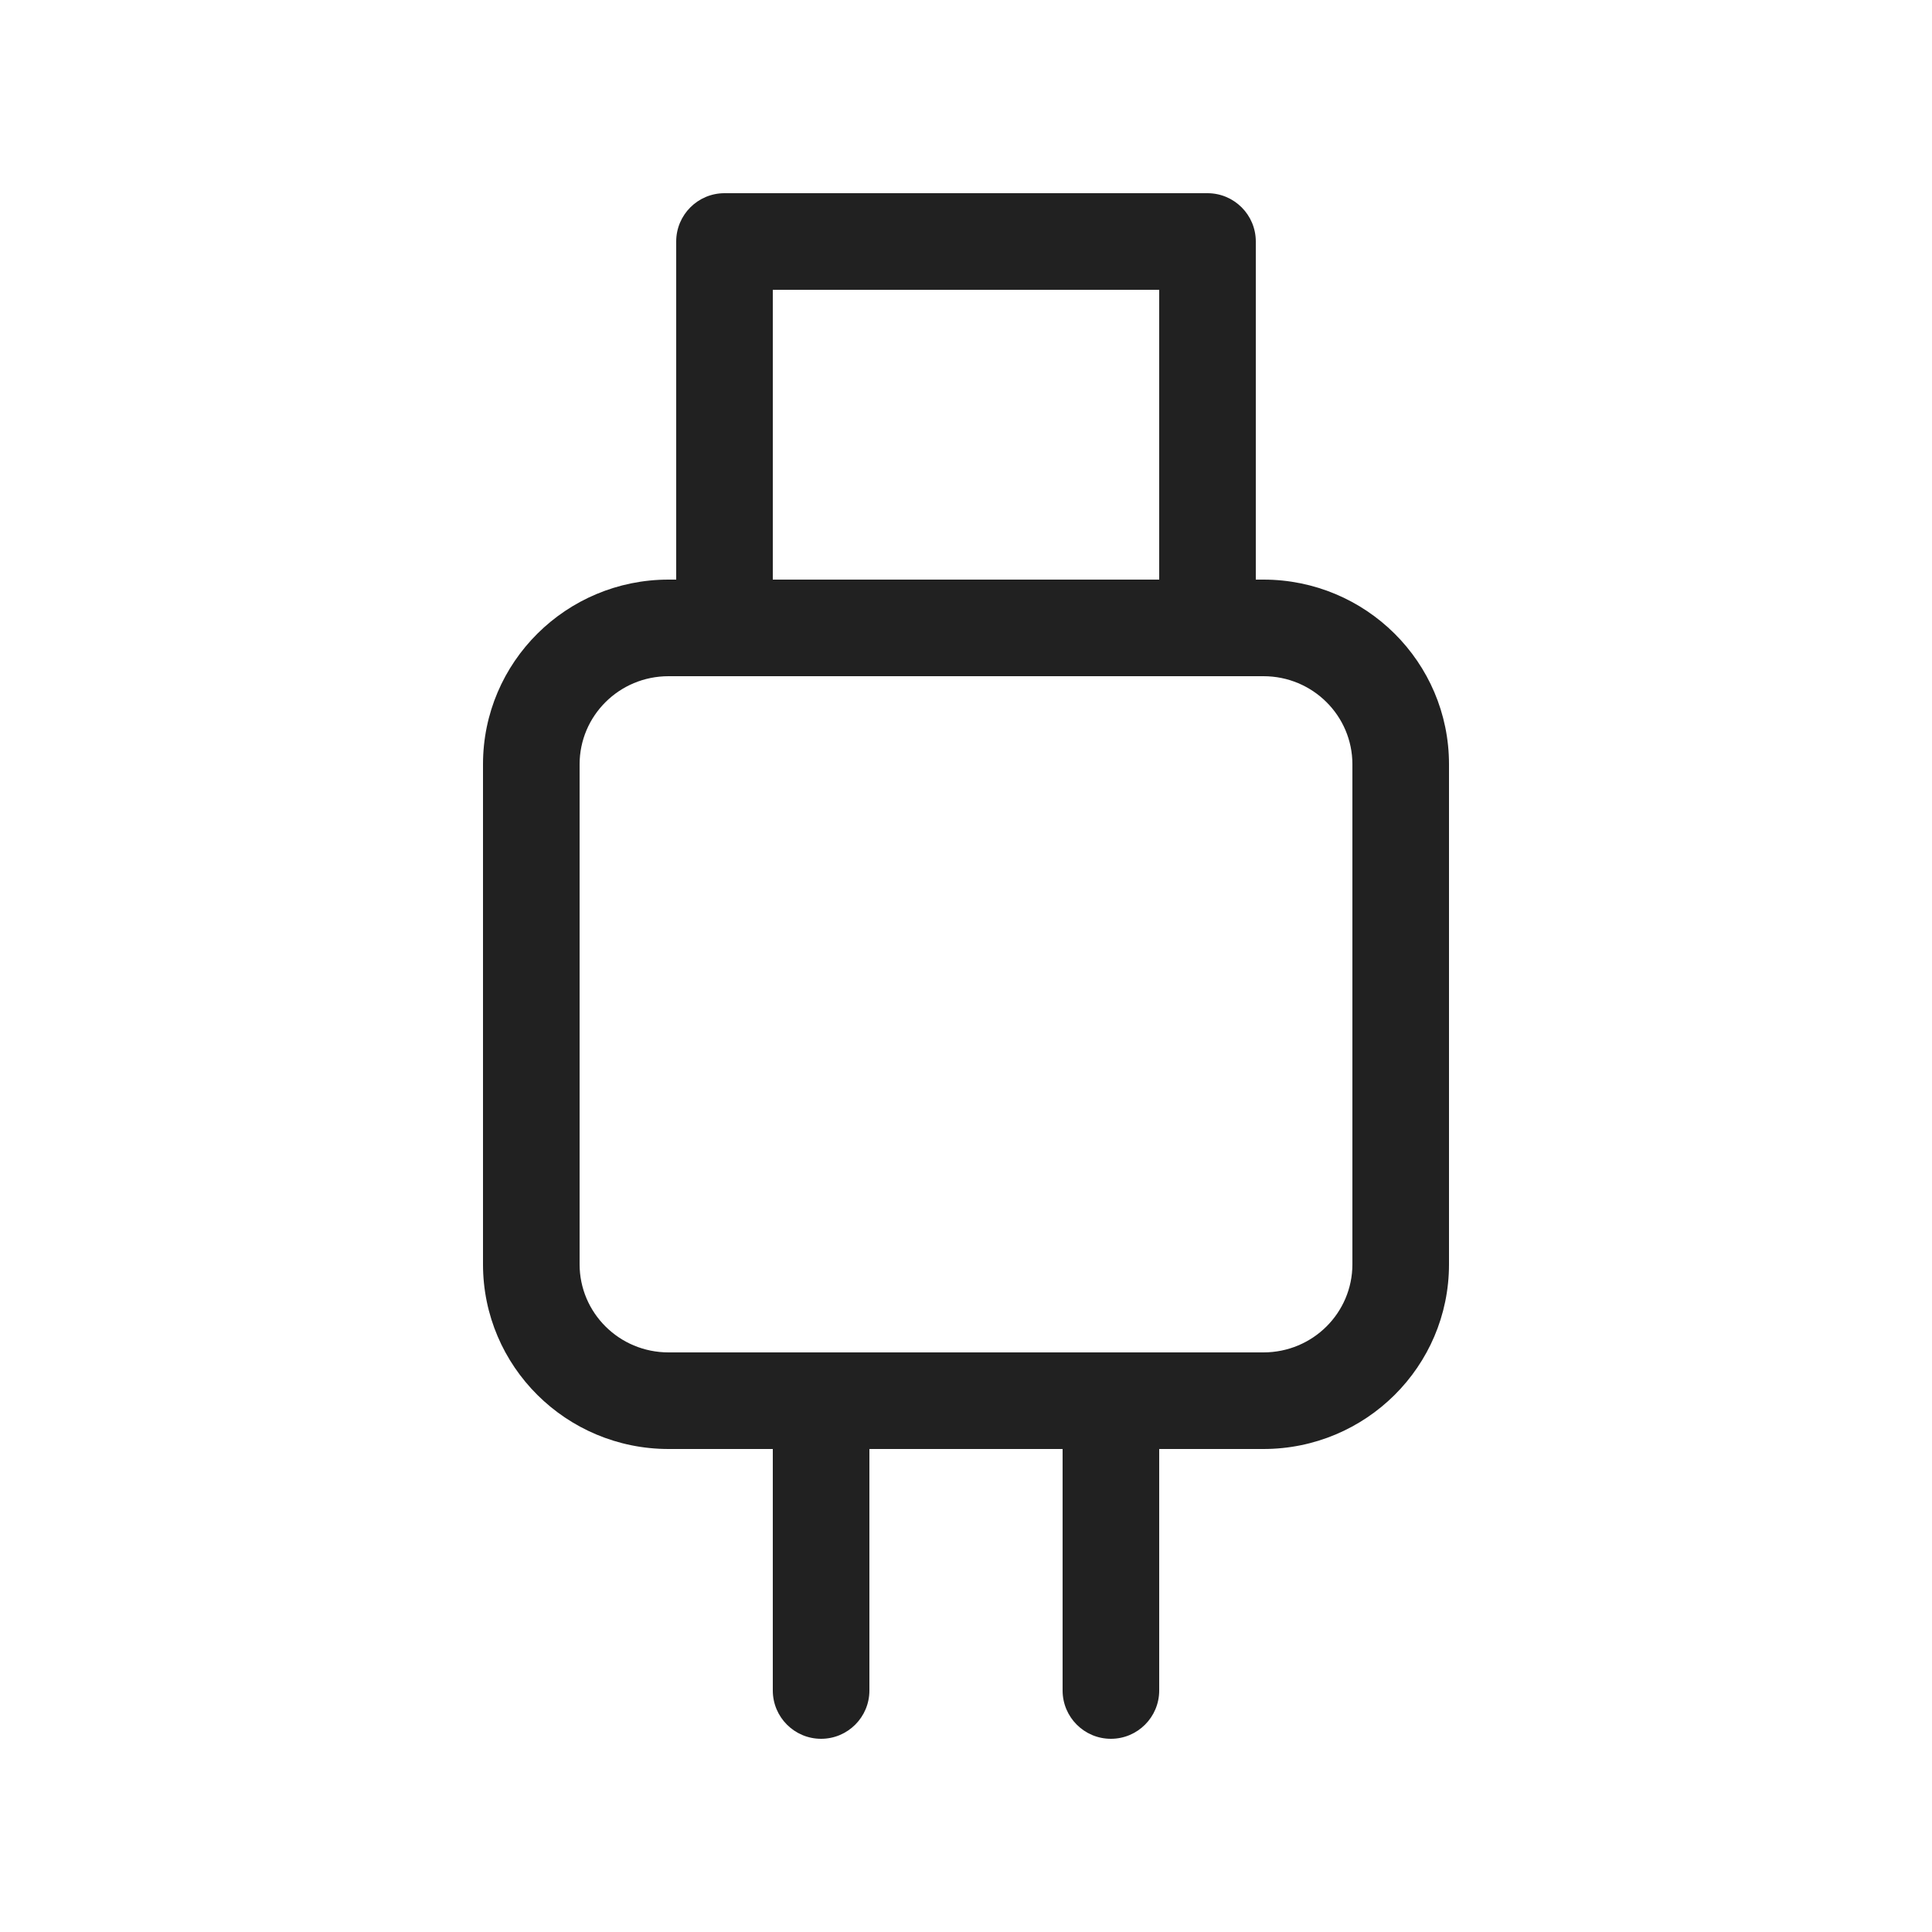 <svg viewBox="0 0 20 20" fill="none" xmlns="http://www.w3.org/2000/svg">
<path d="M7.5 2H12.5C12.776 2 13 2.224 13 2.5V6H13.079C14.137 6 15 6.853 15 7.912V13.088C15 14.147 14.137 15 13.079 15H12V17.5C12 17.776 11.776 18 11.5 18C11.224 18 11 17.776 11 17.5V15H9V17.5C9 17.776 8.776 18 8.5 18C8.224 18 8 17.776 8 17.5V15H6.921C5.863 15 5 14.147 5 13.088V7.912C5 6.853 5.863 6 6.921 6H7V2.5C7 2.224 7.224 2 7.5 2ZM13.079 14C13.591 14 14 13.589 14 13.088V7.912C14 7.411 13.591 7 13.079 7H6.921C6.409 7 6 7.411 6 7.912V13.088C6 13.589 6.409 14 6.921 14H13.079ZM12 6V3H8V6H12Z" fill="#212121"/>
</svg>
